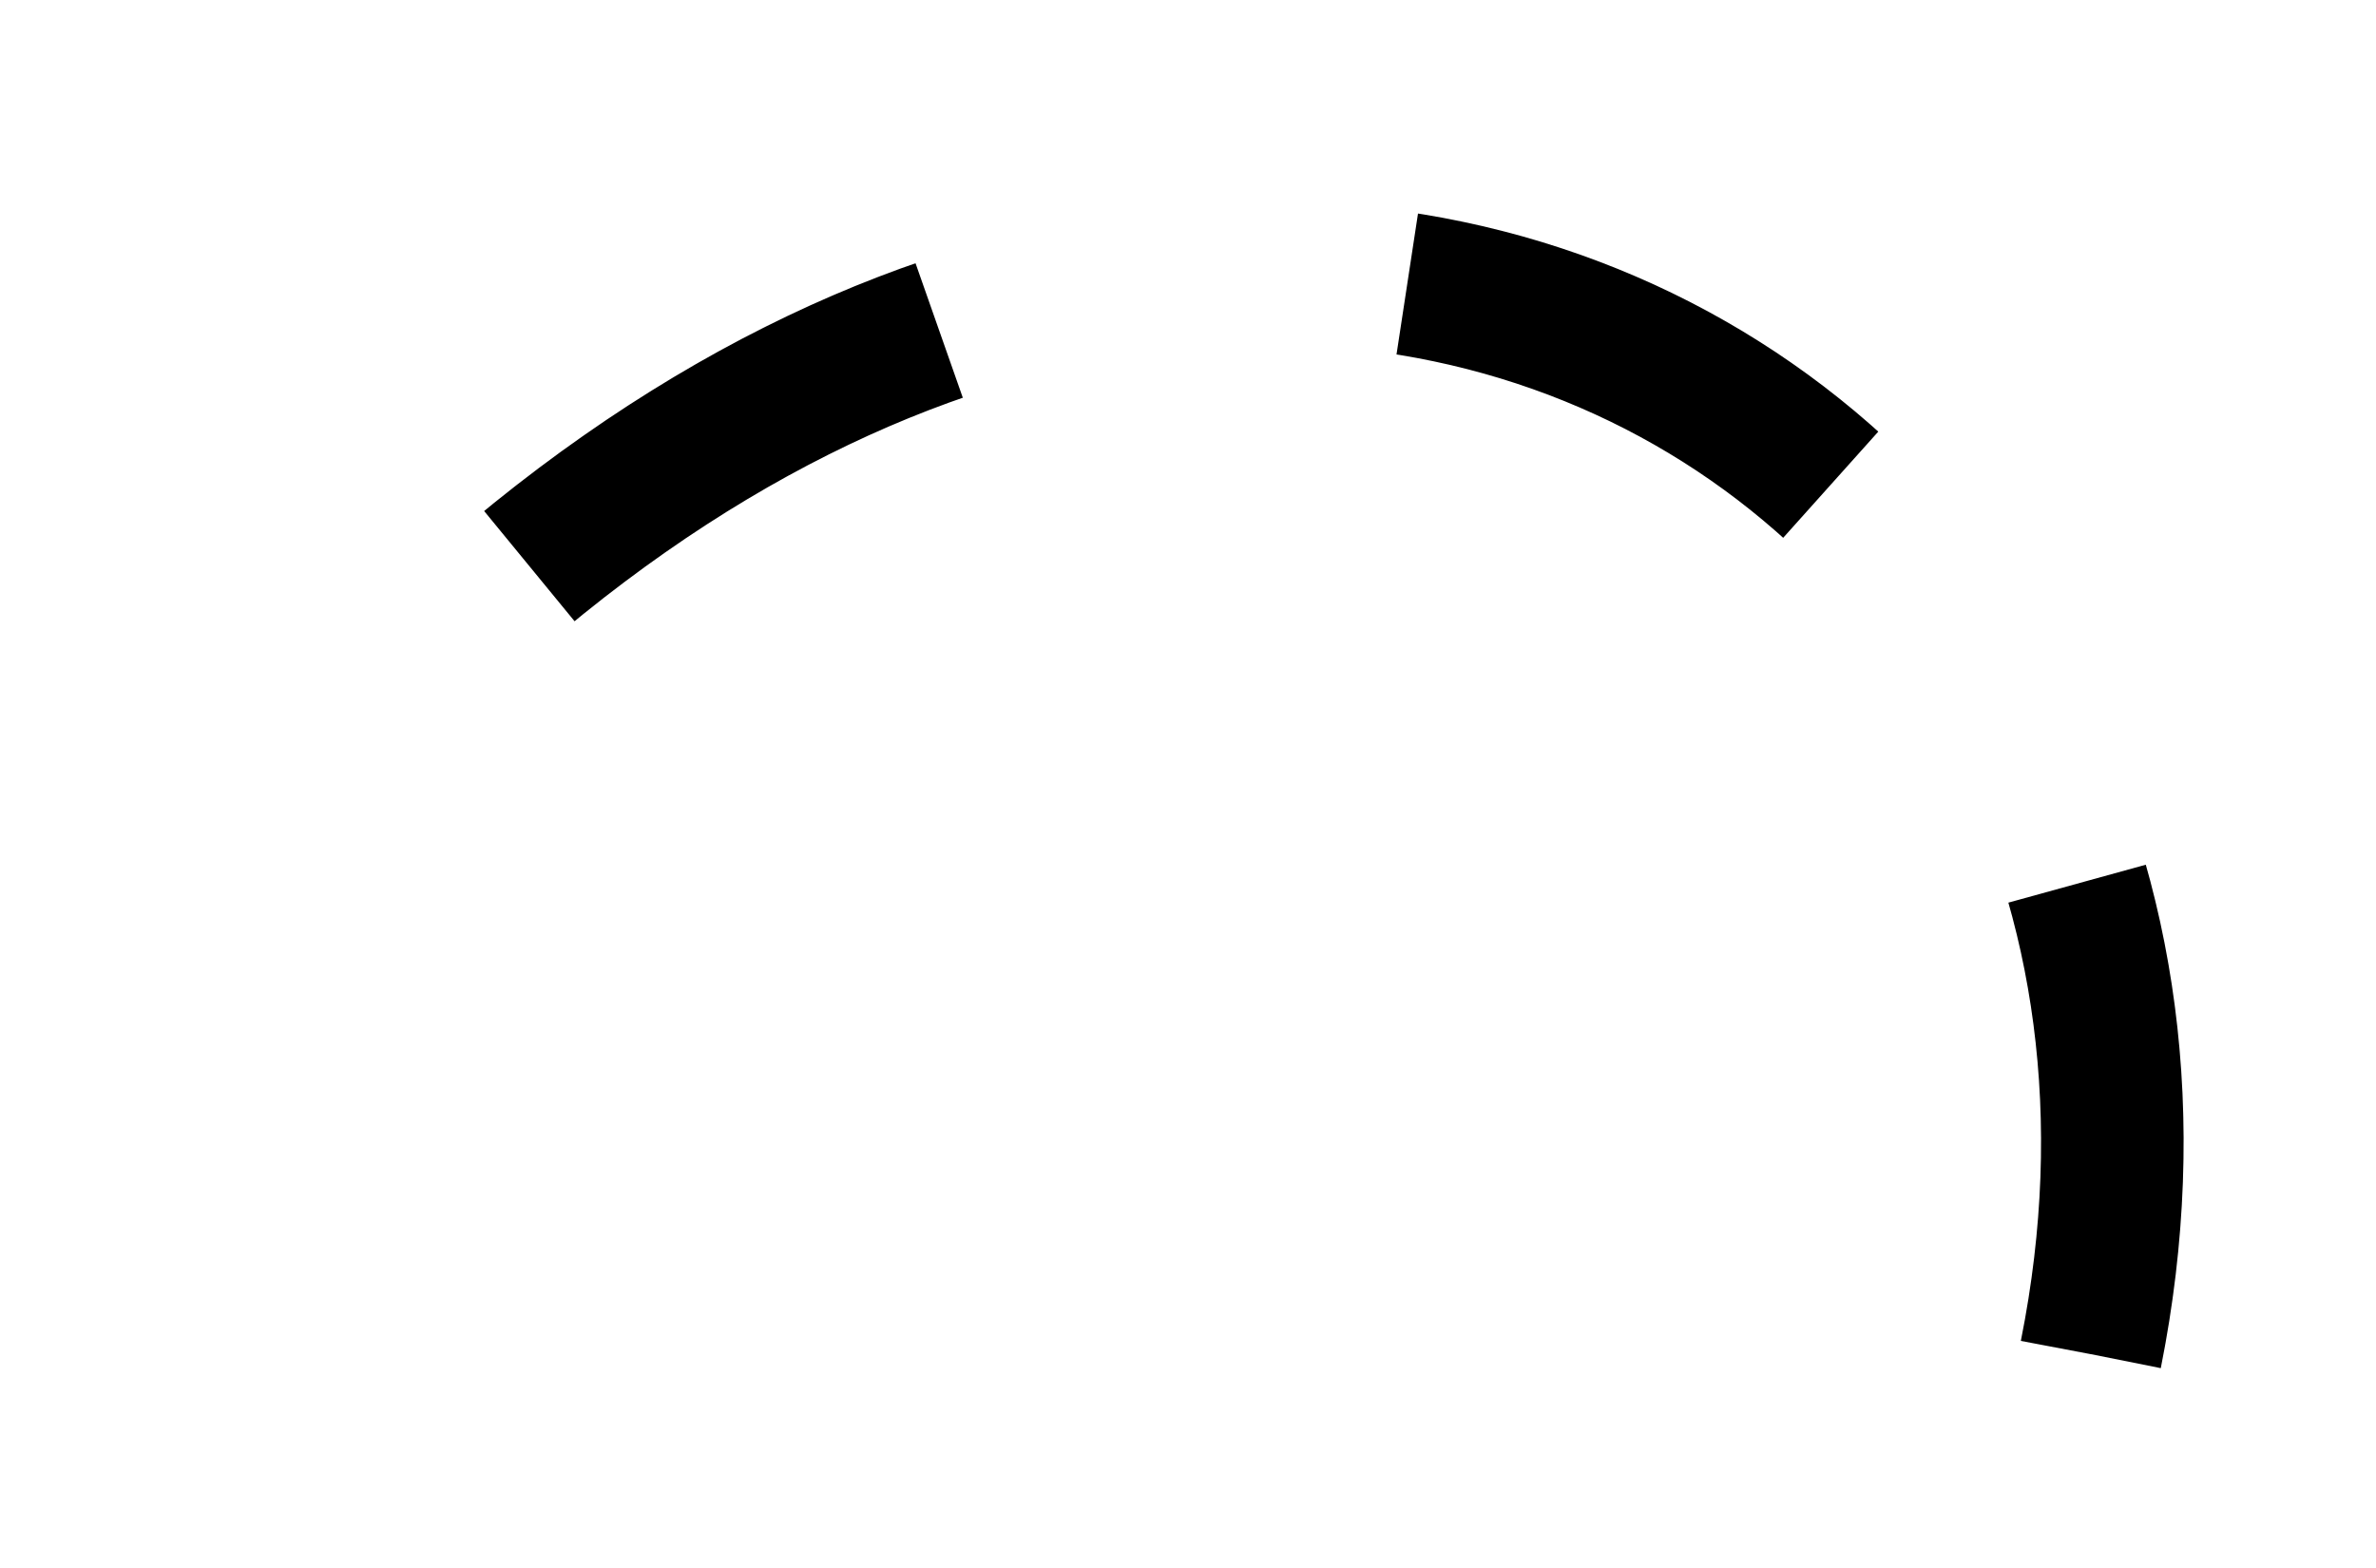 <svg width="50" height="33" viewBox="0 0 50 33" fill="none" xmlns="http://www.w3.org/2000/svg">
<g filter="url(#filter0_d_1_16)">
<path d="M44 24.5C48 4.5 24.615 -8.868 6 13" stroke="black" stroke-width="3" stroke-dasharray="10 10"/>
</g>
<defs>
<filter id="filter0_d_1_16" x="0.858" y="0.252" width="49.094" height="32.542" filterUnits="userSpaceOnUse" color-interpolation-filters="sRGB">
<feFlood flood-opacity="0" result="BackgroundImageFix"/>
<feColorMatrix in="SourceAlpha" type="matrix" values="0 0 0 0 0 0 0 0 0 0 0 0 0 0 0 0 0 0 127 0" result="hardAlpha"/>
<feOffset dy="4"/>
<feGaussianBlur stdDeviation="2"/>
<feComposite in2="hardAlpha" operator="out"/>
<feColorMatrix type="matrix" values="0 0 0 0 0 0 0 0 0 0 0 0 0 0 0 0 0 0 0.25 0"/>
<feBlend mode="normal" in2="BackgroundImageFix" result="effect1_dropShadow_1_16"/>
<feBlend mode="normal" in="SourceGraphic" in2="effect1_dropShadow_1_16" result="shape"/>
</filter>
</defs>
</svg>

